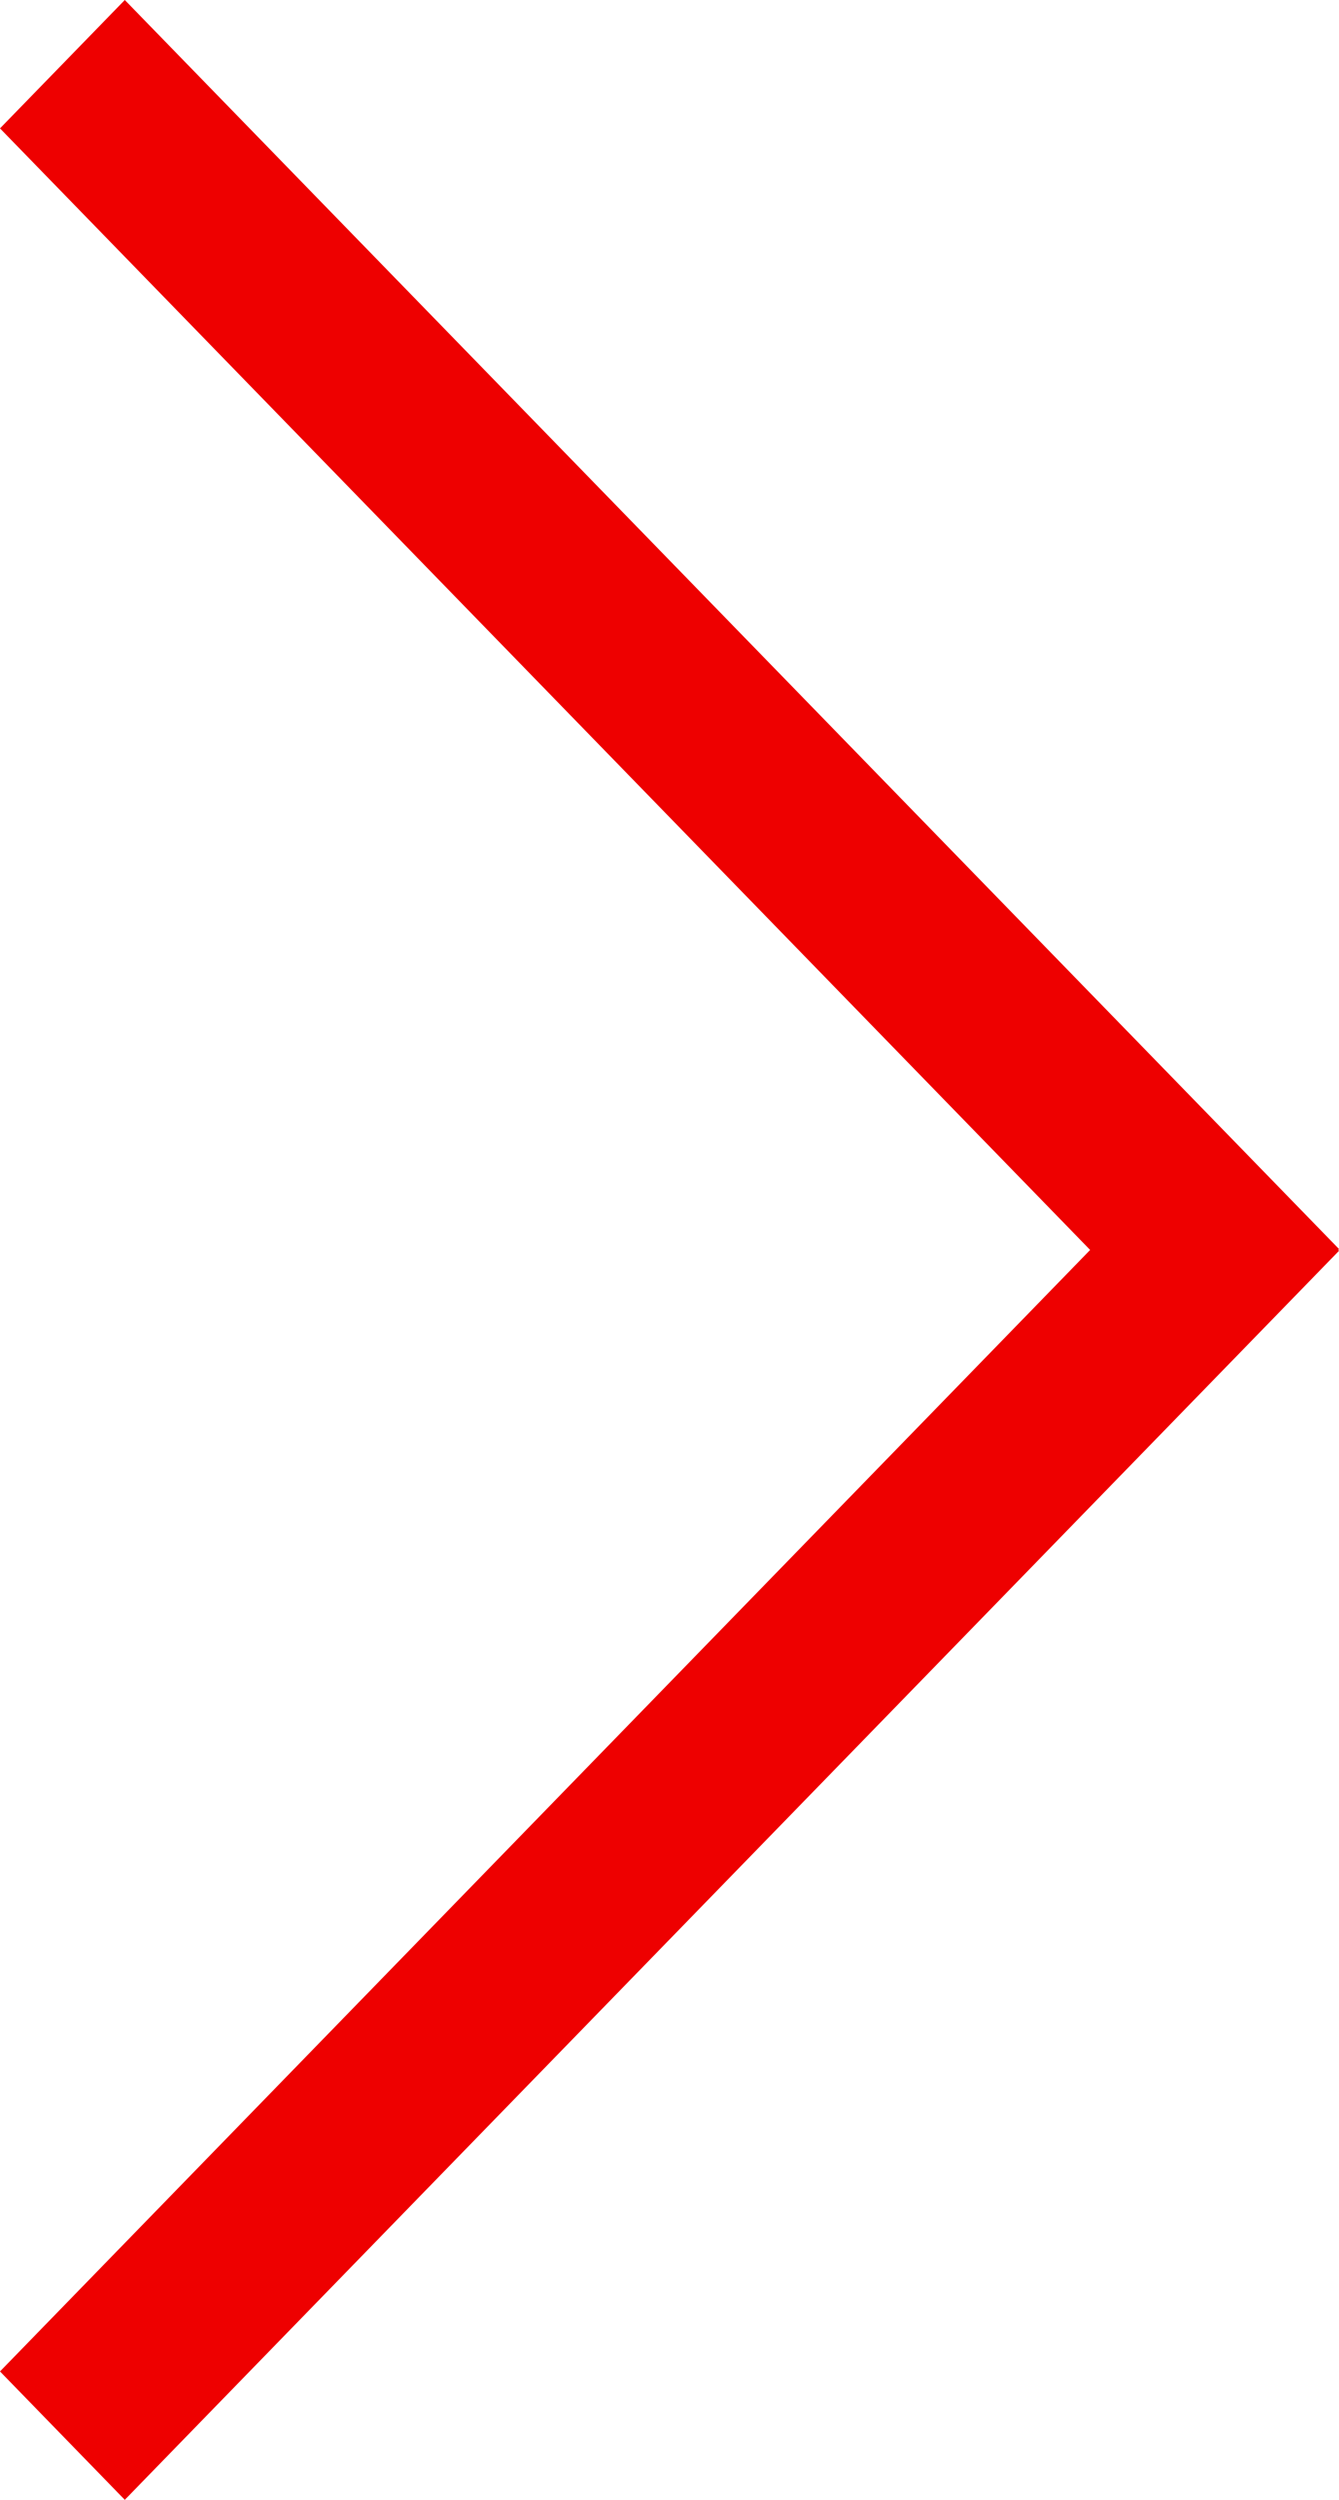 <svg width="15" height="28" fill="none" xmlns="http://www.w3.org/2000/svg"><path fill="#E00" d="M1.398 28L0 26.562l13.601-13.99L15 14.01z"/><path fill="#E00" d="M0 1.438L1.398 0 15 13.99l-1.4 1.438z"/></svg>
